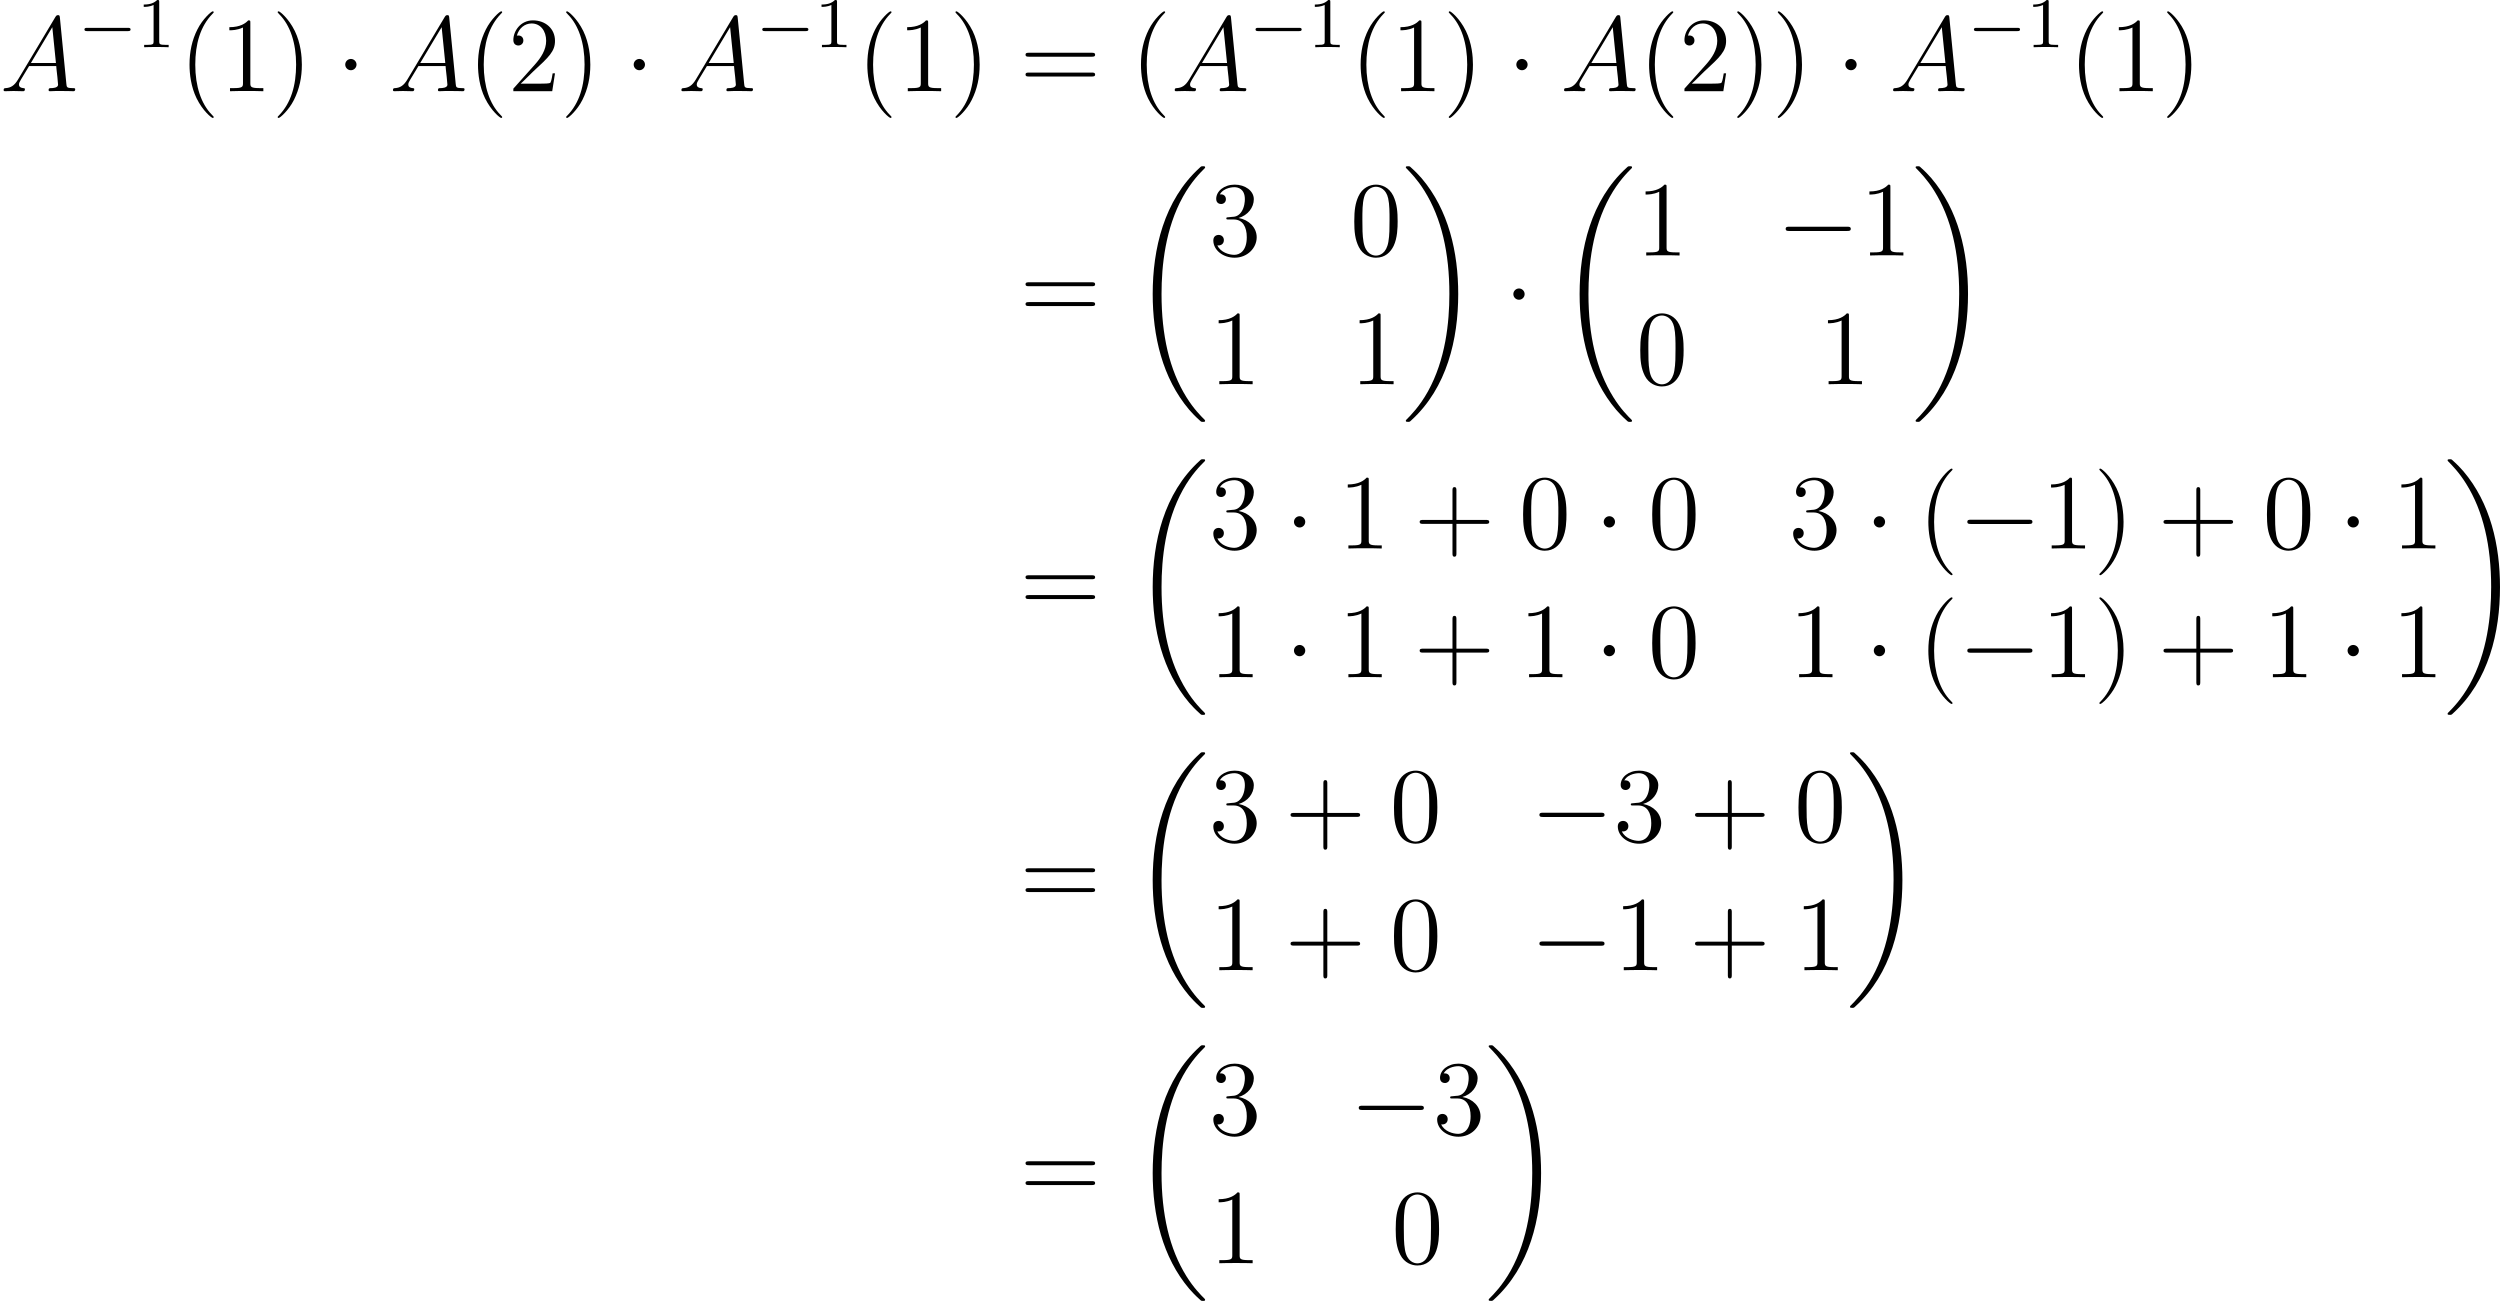 <?xml version='1.0' encoding='UTF-8'?>
<!-- Generated by CodeCogs with dvisvgm 2.9.1 -->
<svg version='1.1' xmlns='http://www.w3.org/2000/svg' xmlns:xlink='http://www.w3.org/1999/xlink' width='316.981pt' height='164.941pt' viewBox='-.239 -.296 316.981 164.941'>
<defs>
<path id='g0-18' d='M8.369 28.083C8.369 28.035 8.345 28.011 8.321 27.975C7.878 27.533 7.077 26.732 6.276 25.441C4.352 22.356 3.479 18.471 3.479 13.868C3.479 10.652 3.909 6.504 5.882 2.941C6.826 1.243 7.807 .263 8.333-.263C8.369-.299 8.369-.323 8.369-.359C8.369-.478 8.285-.478 8.118-.478S7.926-.478 7.747-.299C3.742 3.347 2.487 8.823 2.487 13.856C2.487 18.554 3.563 23.289 6.599 26.863C6.838 27.138 7.293 27.628 7.783 28.059C7.926 28.202 7.95 28.202 8.118 28.202S8.369 28.202 8.369 28.083Z'/>
<path id='g0-19' d='M6.3 13.868C6.3 9.17 5.224 4.435 2.188 .861C1.949 .586 1.494 .096 1.004-.335C.861-.478 .837-.478 .669-.478C.526-.478 .418-.478 .418-.359C.418-.311 .466-.263 .49-.239C.909 .191 1.71 .992 2.511 2.283C4.435 5.368 5.308 9.253 5.308 13.856C5.308 17.072 4.878 21.22 2.905 24.783C1.961 26.481 .968 27.473 .466 27.975C.442 28.011 .418 28.047 .418 28.083C.418 28.202 .526 28.202 .669 28.202C.837 28.202 .861 28.202 1.04 28.023C5.045 24.377 6.3 18.901 6.3 13.868Z'/>
<path id='g5-40' d='M3.885 2.905C3.885 2.869 3.885 2.845 3.682 2.642C2.487 1.435 1.817-.538 1.817-2.977C1.817-5.296 2.379-7.293 3.766-8.703C3.885-8.811 3.885-8.835 3.885-8.871C3.885-8.942 3.826-8.966 3.778-8.966C3.622-8.966 2.642-8.106 2.056-6.934C1.447-5.727 1.172-4.447 1.172-2.977C1.172-1.913 1.339-.49 1.961 .789C2.666 2.224 3.646 3.001 3.778 3.001C3.826 3.001 3.885 2.977 3.885 2.905Z'/>
<path id='g5-41' d='M3.371-2.977C3.371-3.885 3.252-5.368 2.582-6.755C1.877-8.189 .897-8.966 .765-8.966C.717-8.966 .658-8.942 .658-8.871C.658-8.835 .658-8.811 .861-8.608C2.056-7.4 2.726-5.428 2.726-2.989C2.726-.669 2.164 1.327 .777 2.738C.658 2.845 .658 2.869 .658 2.905C.658 2.977 .717 3.001 .765 3.001C.921 3.001 1.901 2.14 2.487 .968C3.096-.251 3.371-1.542 3.371-2.977Z'/>
<path id='g5-43' d='M4.77-2.762H8.07C8.237-2.762 8.452-2.762 8.452-2.977C8.452-3.204 8.249-3.204 8.07-3.204H4.77V-6.504C4.77-6.671 4.77-6.886 4.555-6.886C4.328-6.886 4.328-6.683 4.328-6.504V-3.204H1.028C.861-3.204 .646-3.204 .646-2.989C.646-2.762 .849-2.762 1.028-2.762H4.328V.538C4.328 .705 4.328 .921 4.543 .921C4.77 .921 4.77 .717 4.77 .538V-2.762Z'/>
<path id='g5-48' d='M5.356-3.826C5.356-4.818 5.296-5.786 4.866-6.695C4.376-7.687 3.515-7.95 2.929-7.95C2.236-7.95 1.387-7.603 .944-6.611C.61-5.858 .49-5.117 .49-3.826C.49-2.666 .574-1.793 1.004-.944C1.47-.036 2.295 .251 2.917 .251C3.957 .251 4.555-.371 4.902-1.064C5.332-1.961 5.356-3.132 5.356-3.826ZM2.917 .012C2.534 .012 1.757-.203 1.53-1.506C1.399-2.224 1.399-3.132 1.399-3.969C1.399-4.949 1.399-5.834 1.59-6.539C1.793-7.34 2.403-7.711 2.917-7.711C3.371-7.711 4.065-7.436 4.292-6.408C4.447-5.727 4.447-4.782 4.447-3.969C4.447-3.168 4.447-2.26 4.316-1.53C4.089-.215 3.335 .012 2.917 .012Z'/>
<path id='g5-49' d='M3.443-7.663C3.443-7.938 3.443-7.95 3.204-7.95C2.917-7.627 2.319-7.185 1.088-7.185V-6.838C1.363-6.838 1.961-6.838 2.618-7.149V-.921C2.618-.49 2.582-.347 1.53-.347H1.16V0C1.482-.024 2.642-.024 3.037-.024S4.579-.024 4.902 0V-.347H4.531C3.479-.347 3.443-.49 3.443-.921V-7.663Z'/>
<path id='g5-50' d='M5.26-2.008H4.997C4.961-1.805 4.866-1.148 4.746-.956C4.663-.849 3.981-.849 3.622-.849H1.411C1.733-1.124 2.463-1.889 2.774-2.176C4.591-3.85 5.26-4.471 5.26-5.655C5.26-7.03 4.172-7.95 2.786-7.95S.586-6.767 .586-5.738C.586-5.129 1.112-5.129 1.148-5.129C1.399-5.129 1.71-5.308 1.71-5.691C1.71-6.025 1.482-6.253 1.148-6.253C1.04-6.253 1.016-6.253 .98-6.241C1.207-7.054 1.853-7.603 2.63-7.603C3.646-7.603 4.268-6.755 4.268-5.655C4.268-4.639 3.682-3.754 3.001-2.989L.586-.287V0H4.949L5.26-2.008Z'/>
<path id='g5-51' d='M2.2-4.292C1.997-4.28 1.949-4.268 1.949-4.16C1.949-4.041 2.008-4.041 2.224-4.041H2.774C3.79-4.041 4.244-3.204 4.244-2.056C4.244-.49 3.431-.072 2.845-.072C2.271-.072 1.291-.347 .944-1.136C1.327-1.076 1.674-1.291 1.674-1.722C1.674-2.068 1.423-2.307 1.088-2.307C.801-2.307 .49-2.14 .49-1.686C.49-.622 1.554 .251 2.881 .251C4.304 .251 5.356-.837 5.356-2.044C5.356-3.144 4.471-4.005 3.324-4.208C4.364-4.507 5.033-5.38 5.033-6.312C5.033-7.257 4.053-7.95 2.893-7.95C1.698-7.95 .813-7.221 .813-6.348C.813-5.87 1.184-5.774 1.363-5.774C1.614-5.774 1.901-5.954 1.901-6.312C1.901-6.695 1.614-6.862 1.351-6.862C1.279-6.862 1.255-6.862 1.219-6.85C1.674-7.663 2.798-7.663 2.857-7.663C3.252-7.663 4.029-7.484 4.029-6.312C4.029-6.085 3.993-5.416 3.646-4.902C3.288-4.376 2.881-4.34 2.558-4.328L2.2-4.292Z'/>
<path id='g5-61' d='M8.07-3.873C8.237-3.873 8.452-3.873 8.452-4.089C8.452-4.316 8.249-4.316 8.07-4.316H1.028C.861-4.316 .646-4.316 .646-4.101C.646-3.873 .849-3.873 1.028-3.873H8.07ZM8.07-1.65C8.237-1.65 8.452-1.65 8.452-1.865C8.452-2.092 8.249-2.092 8.07-2.092H1.028C.861-2.092 .646-2.092 .646-1.877C.646-1.65 .849-1.65 1.028-1.65H8.07Z'/>
<path id='g2-0' d='M7.878-2.75C8.082-2.75 8.297-2.75 8.297-2.989S8.082-3.228 7.878-3.228H1.411C1.207-3.228 .992-3.228 .992-2.989S1.207-2.75 1.411-2.75H7.878Z'/>
<path id='g2-1' d='M2.295-2.989C2.295-3.335 2.008-3.622 1.662-3.622S1.028-3.335 1.028-2.989S1.315-2.355 1.662-2.355S2.295-2.642 2.295-2.989Z'/>
<path id='g4-49' d='M2.503-5.077C2.503-5.292 2.487-5.3 2.271-5.3C1.945-4.981 1.522-4.79 .765-4.79V-4.527C.98-4.527 1.411-4.527 1.873-4.742V-.654C1.873-.359 1.849-.263 1.092-.263H.813V0C1.14-.024 1.825-.024 2.184-.024S3.236-.024 3.563 0V-.263H3.284C2.527-.263 2.503-.359 2.503-.654V-5.077Z'/>
<path id='g1-0' d='M5.571-1.809C5.699-1.809 5.874-1.809 5.874-1.993S5.699-2.176 5.571-2.176H1.004C.877-2.176 .701-2.176 .701-1.993S.877-1.809 1.004-1.809H5.571Z'/>
<path id='g3-65' d='M2.032-1.327C1.614-.622 1.207-.383 .634-.347C.502-.335 .406-.335 .406-.12C.406-.048 .466 0 .55 0C.765 0 1.303-.024 1.518-.024C1.865-.024 2.248 0 2.582 0C2.654 0 2.798 0 2.798-.227C2.798-.335 2.702-.347 2.63-.347C2.355-.371 2.128-.466 2.128-.753C2.128-.921 2.2-1.052 2.355-1.315L3.264-2.821H6.312C6.324-2.714 6.324-2.618 6.336-2.511C6.372-2.2 6.516-.956 6.516-.729C6.516-.371 5.906-.347 5.715-.347C5.583-.347 5.452-.347 5.452-.132C5.452 0 5.559 0 5.631 0C5.834 0 6.073-.024 6.276-.024H6.958C7.687-.024 8.213 0 8.225 0C8.309 0 8.44 0 8.44-.227C8.44-.347 8.333-.347 8.153-.347C7.496-.347 7.484-.454 7.448-.813L6.719-8.273C6.695-8.512 6.647-8.536 6.516-8.536C6.396-8.536 6.324-8.512 6.217-8.333L2.032-1.327ZM3.467-3.168L5.87-7.185L6.276-3.168H3.467Z'/>
</defs>
<g id='page1' transform='matrix(1.13 0 0 1.13 -63.986 -79.355)'>
<use x='56.413' y='80.199' xlink:href='#g3-65'/>
<use x='65.189' y='75.263' xlink:href='#g1-0'/>
<use x='71.775' y='75.263' xlink:href='#g4-49'/>
<use x='76.507' y='80.199' xlink:href='#g5-40'/>
<use x='81.06' y='80.199' xlink:href='#g5-49'/>
<use x='86.913' y='80.199' xlink:href='#g5-41'/>
<use x='94.122' y='80.199' xlink:href='#g2-1'/>
<use x='100.099' y='80.199' xlink:href='#g3-65'/>
<use x='108.875' y='80.199' xlink:href='#g5-40'/>
<use x='113.427' y='80.199' xlink:href='#g5-50'/>
<use x='119.28' y='80.199' xlink:href='#g5-41'/>
<use x='126.489' y='80.199' xlink:href='#g2-1'/>
<use x='132.466' y='80.199' xlink:href='#g3-65'/>
<use x='141.242' y='75.263' xlink:href='#g1-0'/>
<use x='147.828' y='75.263' xlink:href='#g4-49'/>
<use x='152.561' y='80.199' xlink:href='#g5-40'/>
<use x='157.113' y='80.199' xlink:href='#g5-49'/>
<use x='162.966' y='80.199' xlink:href='#g5-41'/>
<use x='170.839' y='80.199' xlink:href='#g5-61'/>
<use x='183.265' y='80.199' xlink:href='#g5-40'/>
<use x='187.817' y='80.199' xlink:href='#g3-65'/>
<use x='196.592' y='75.263' xlink:href='#g1-0'/>
<use x='203.179' y='75.263' xlink:href='#g4-49'/>
<use x='207.911' y='80.199' xlink:href='#g5-40'/>
<use x='212.463' y='80.199' xlink:href='#g5-49'/>
<use x='218.316' y='80.199' xlink:href='#g5-41'/>
<use x='225.525' y='80.199' xlink:href='#g2-1'/>
<use x='231.503' y='80.199' xlink:href='#g3-65'/>
<use x='240.278' y='80.199' xlink:href='#g5-40'/>
<use x='244.831' y='80.199' xlink:href='#g5-50'/>
<use x='250.684' y='80.199' xlink:href='#g5-41'/>
<use x='255.236' y='80.199' xlink:href='#g5-41'/>
<use x='262.445' y='80.199' xlink:href='#g2-1'/>
<use x='268.422' y='80.199' xlink:href='#g3-65'/>
<use x='277.198' y='75.263' xlink:href='#g1-0'/>
<use x='283.784' y='75.263' xlink:href='#g4-49'/>
<use x='288.517' y='80.199' xlink:href='#g5-40'/>
<use x='293.069' y='80.199' xlink:href='#g5-49'/>
<use x='298.922' y='80.199' xlink:href='#g5-41'/>
<use x='170.839' y='105.953' xlink:href='#g5-61'/>
<use x='183.265' y='89.096' xlink:href='#g0-18'/>
<use x='192.065' y='98.63' xlink:href='#g5-51'/>
<use x='207.881' y='98.63' xlink:href='#g5-48'/>
<use x='192.065' y='113.076' xlink:href='#g5-49'/>
<use x='207.881' y='113.076' xlink:href='#g5-49'/>
<use x='213.734' y='89.096' xlink:href='#g0-19'/>
<use x='225.191' y='105.953' xlink:href='#g2-1'/>
<use x='231.168' y='89.096' xlink:href='#g0-18'/>
<use x='239.969' y='98.63' xlink:href='#g5-49'/>
<use x='255.784' y='98.63' xlink:href='#g2-0'/>
<use x='265.083' y='98.63' xlink:href='#g5-49'/>
<use x='239.969' y='113.076' xlink:href='#g5-48'/>
<use x='260.433' y='113.076' xlink:href='#g5-49'/>
<use x='270.936' y='89.096' xlink:href='#g0-19'/>
<use x='170.839' y='138.829' xlink:href='#g5-61'/>
<use x='183.265' y='121.972' xlink:href='#g0-18'/>
<use x='192.065' y='131.507' xlink:href='#g5-51'/>
<use x='200.575' y='131.507' xlink:href='#g2-1'/>
<use x='206.552' y='131.507' xlink:href='#g5-49'/>
<use x='215.062' y='131.507' xlink:href='#g5-43'/>
<use x='226.823' y='131.507' xlink:href='#g5-48'/>
<use x='235.333' y='131.507' xlink:href='#g2-1'/>
<use x='241.31' y='131.507' xlink:href='#g5-48'/>
<use x='257.126' y='131.507' xlink:href='#g5-51'/>
<use x='265.636' y='131.507' xlink:href='#g2-1'/>
<use x='271.613' y='131.507' xlink:href='#g5-40'/>
<use x='276.166' y='131.507' xlink:href='#g2-0'/>
<use x='285.464' y='131.507' xlink:href='#g5-49'/>
<use x='291.317' y='131.507' xlink:href='#g5-41'/>
<use x='298.526' y='131.507' xlink:href='#g5-43'/>
<use x='310.287' y='131.507' xlink:href='#g5-48'/>
<use x='318.797' y='131.507' xlink:href='#g2-1'/>
<use x='324.775' y='131.507' xlink:href='#g5-49'/>
<use x='192.065' y='145.953' xlink:href='#g5-49'/>
<use x='200.575' y='145.953' xlink:href='#g2-1'/>
<use x='206.552' y='145.953' xlink:href='#g5-49'/>
<use x='215.062' y='145.953' xlink:href='#g5-43'/>
<use x='226.823' y='145.953' xlink:href='#g5-49'/>
<use x='235.333' y='145.953' xlink:href='#g2-1'/>
<use x='241.31' y='145.953' xlink:href='#g5-48'/>
<use x='257.126' y='145.953' xlink:href='#g5-49'/>
<use x='265.636' y='145.953' xlink:href='#g2-1'/>
<use x='271.613' y='145.953' xlink:href='#g5-40'/>
<use x='276.166' y='145.953' xlink:href='#g2-0'/>
<use x='285.464' y='145.953' xlink:href='#g5-49'/>
<use x='291.317' y='145.953' xlink:href='#g5-41'/>
<use x='298.526' y='145.953' xlink:href='#g5-43'/>
<use x='310.287' y='145.953' xlink:href='#g5-49'/>
<use x='318.797' y='145.953' xlink:href='#g2-1'/>
<use x='324.775' y='145.953' xlink:href='#g5-49'/>
<use x='330.627' y='121.972' xlink:href='#g0-19'/>
<use x='170.839' y='171.706' xlink:href='#g5-61'/>
<use x='183.265' y='154.849' xlink:href='#g0-18'/>
<use x='192.065' y='164.383' xlink:href='#g5-51'/>
<use x='200.575' y='164.383' xlink:href='#g5-43'/>
<use x='212.336' y='164.383' xlink:href='#g5-48'/>
<use x='228.152' y='164.383' xlink:href='#g2-0'/>
<use x='237.45' y='164.383' xlink:href='#g5-51'/>
<use x='245.96' y='164.383' xlink:href='#g5-43'/>
<use x='257.721' y='164.383' xlink:href='#g5-48'/>
<use x='192.065' y='178.829' xlink:href='#g5-49'/>
<use x='200.575' y='178.829' xlink:href='#g5-43'/>
<use x='212.336' y='178.829' xlink:href='#g5-48'/>
<use x='228.152' y='178.829' xlink:href='#g2-0'/>
<use x='237.45' y='178.829' xlink:href='#g5-49'/>
<use x='245.96' y='178.829' xlink:href='#g5-43'/>
<use x='257.721' y='178.829' xlink:href='#g5-49'/>
<use x='263.574' y='154.849' xlink:href='#g0-19'/>
<use x='170.839' y='204.583' xlink:href='#g5-61'/>
<use x='183.265' y='187.726' xlink:href='#g0-18'/>
<use x='192.065' y='197.26' xlink:href='#g5-51'/>
<use x='207.881' y='197.26' xlink:href='#g2-0'/>
<use x='217.179' y='197.26' xlink:href='#g5-51'/>
<use x='192.065' y='211.706' xlink:href='#g5-49'/>
<use x='212.53' y='211.706' xlink:href='#g5-48'/>
<use x='223.032' y='187.726' xlink:href='#g0-19'/>
</g>
</svg>